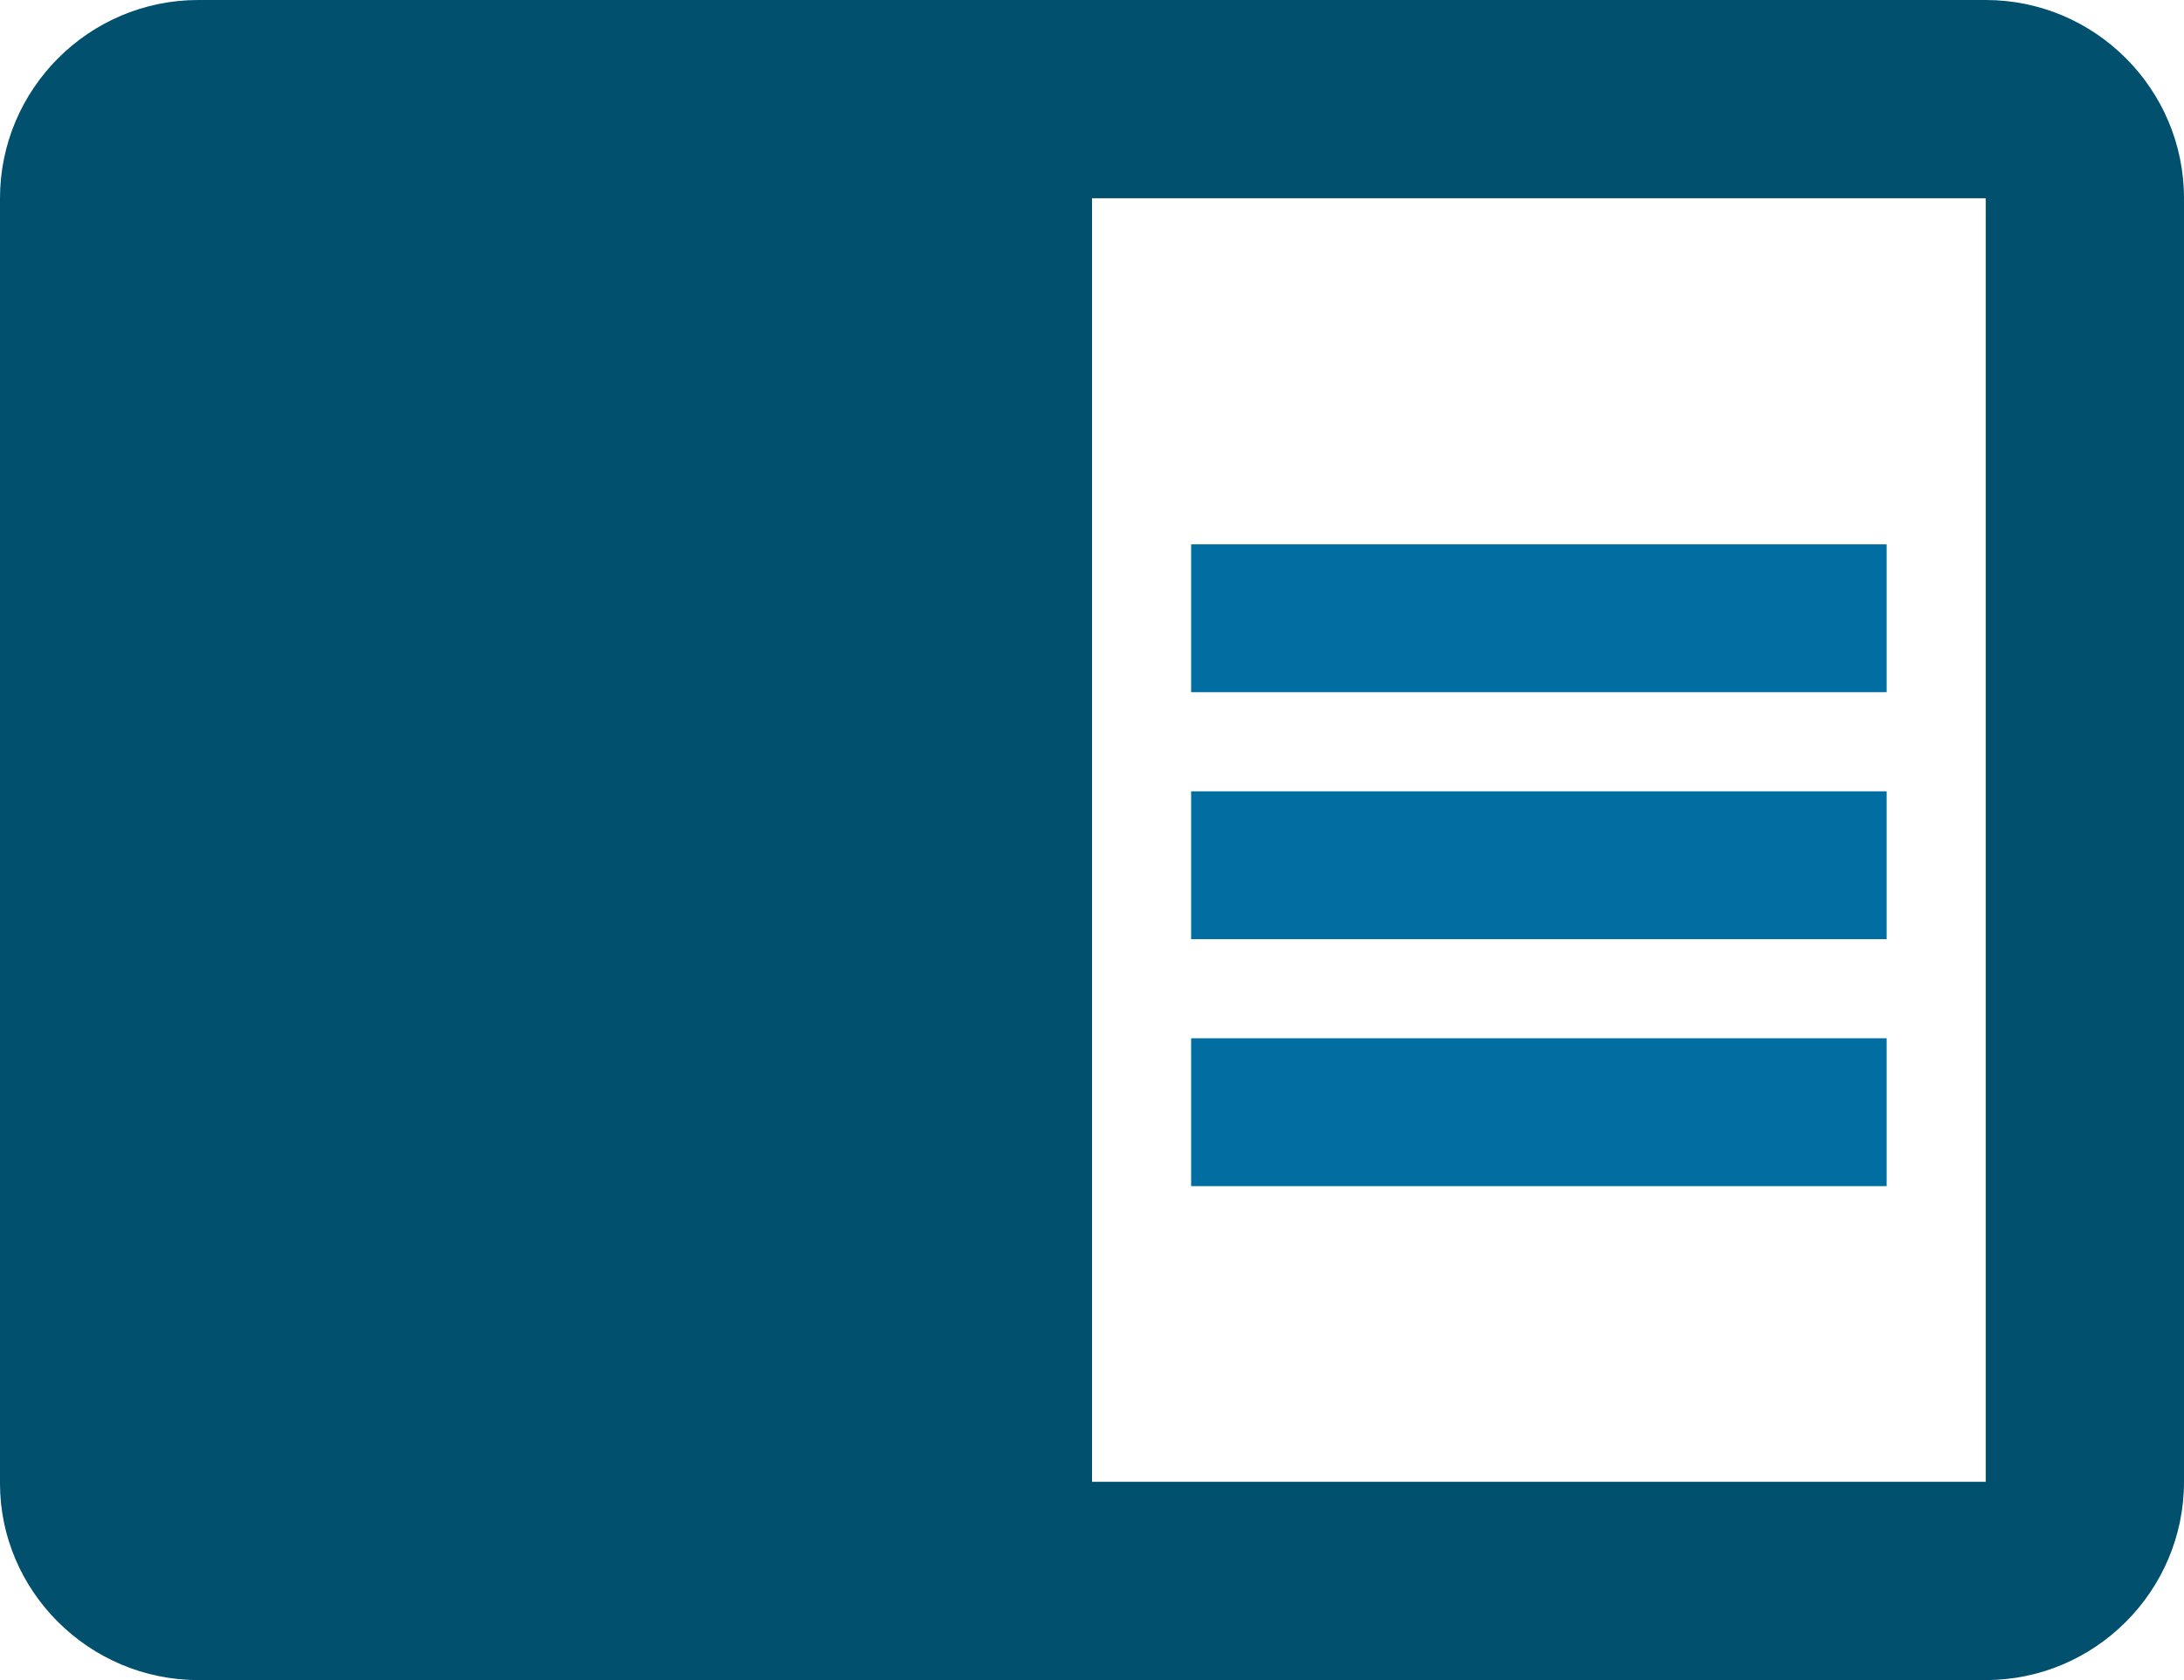 <svg xmlns="http://www.w3.org/2000/svg" viewBox="0 0 130 100">
    <path fill="#00506E" d="M118.2,0H11.8C5.3,0,0,5.3,0,11.8v76.5C0,94.7,5.3,100,11.8,100h106.4c6.5,0,11.8-5.3,11.8-11.8V11.8C130,5.3,124.7,0,118.2,0 M118.2,88.2H65V11.8h53.2V88.2z"/>
    <g fill="#006EA0">
        <rect x="70.9" y="47.1" width="41.4" height="8.8"/>
        <rect x="70.9" y="32.4" width="41.4" height="8.8"/>
        <rect x="70.9" y="61.8" width="41.4" height="8.8"/>
    </g>
</svg>
